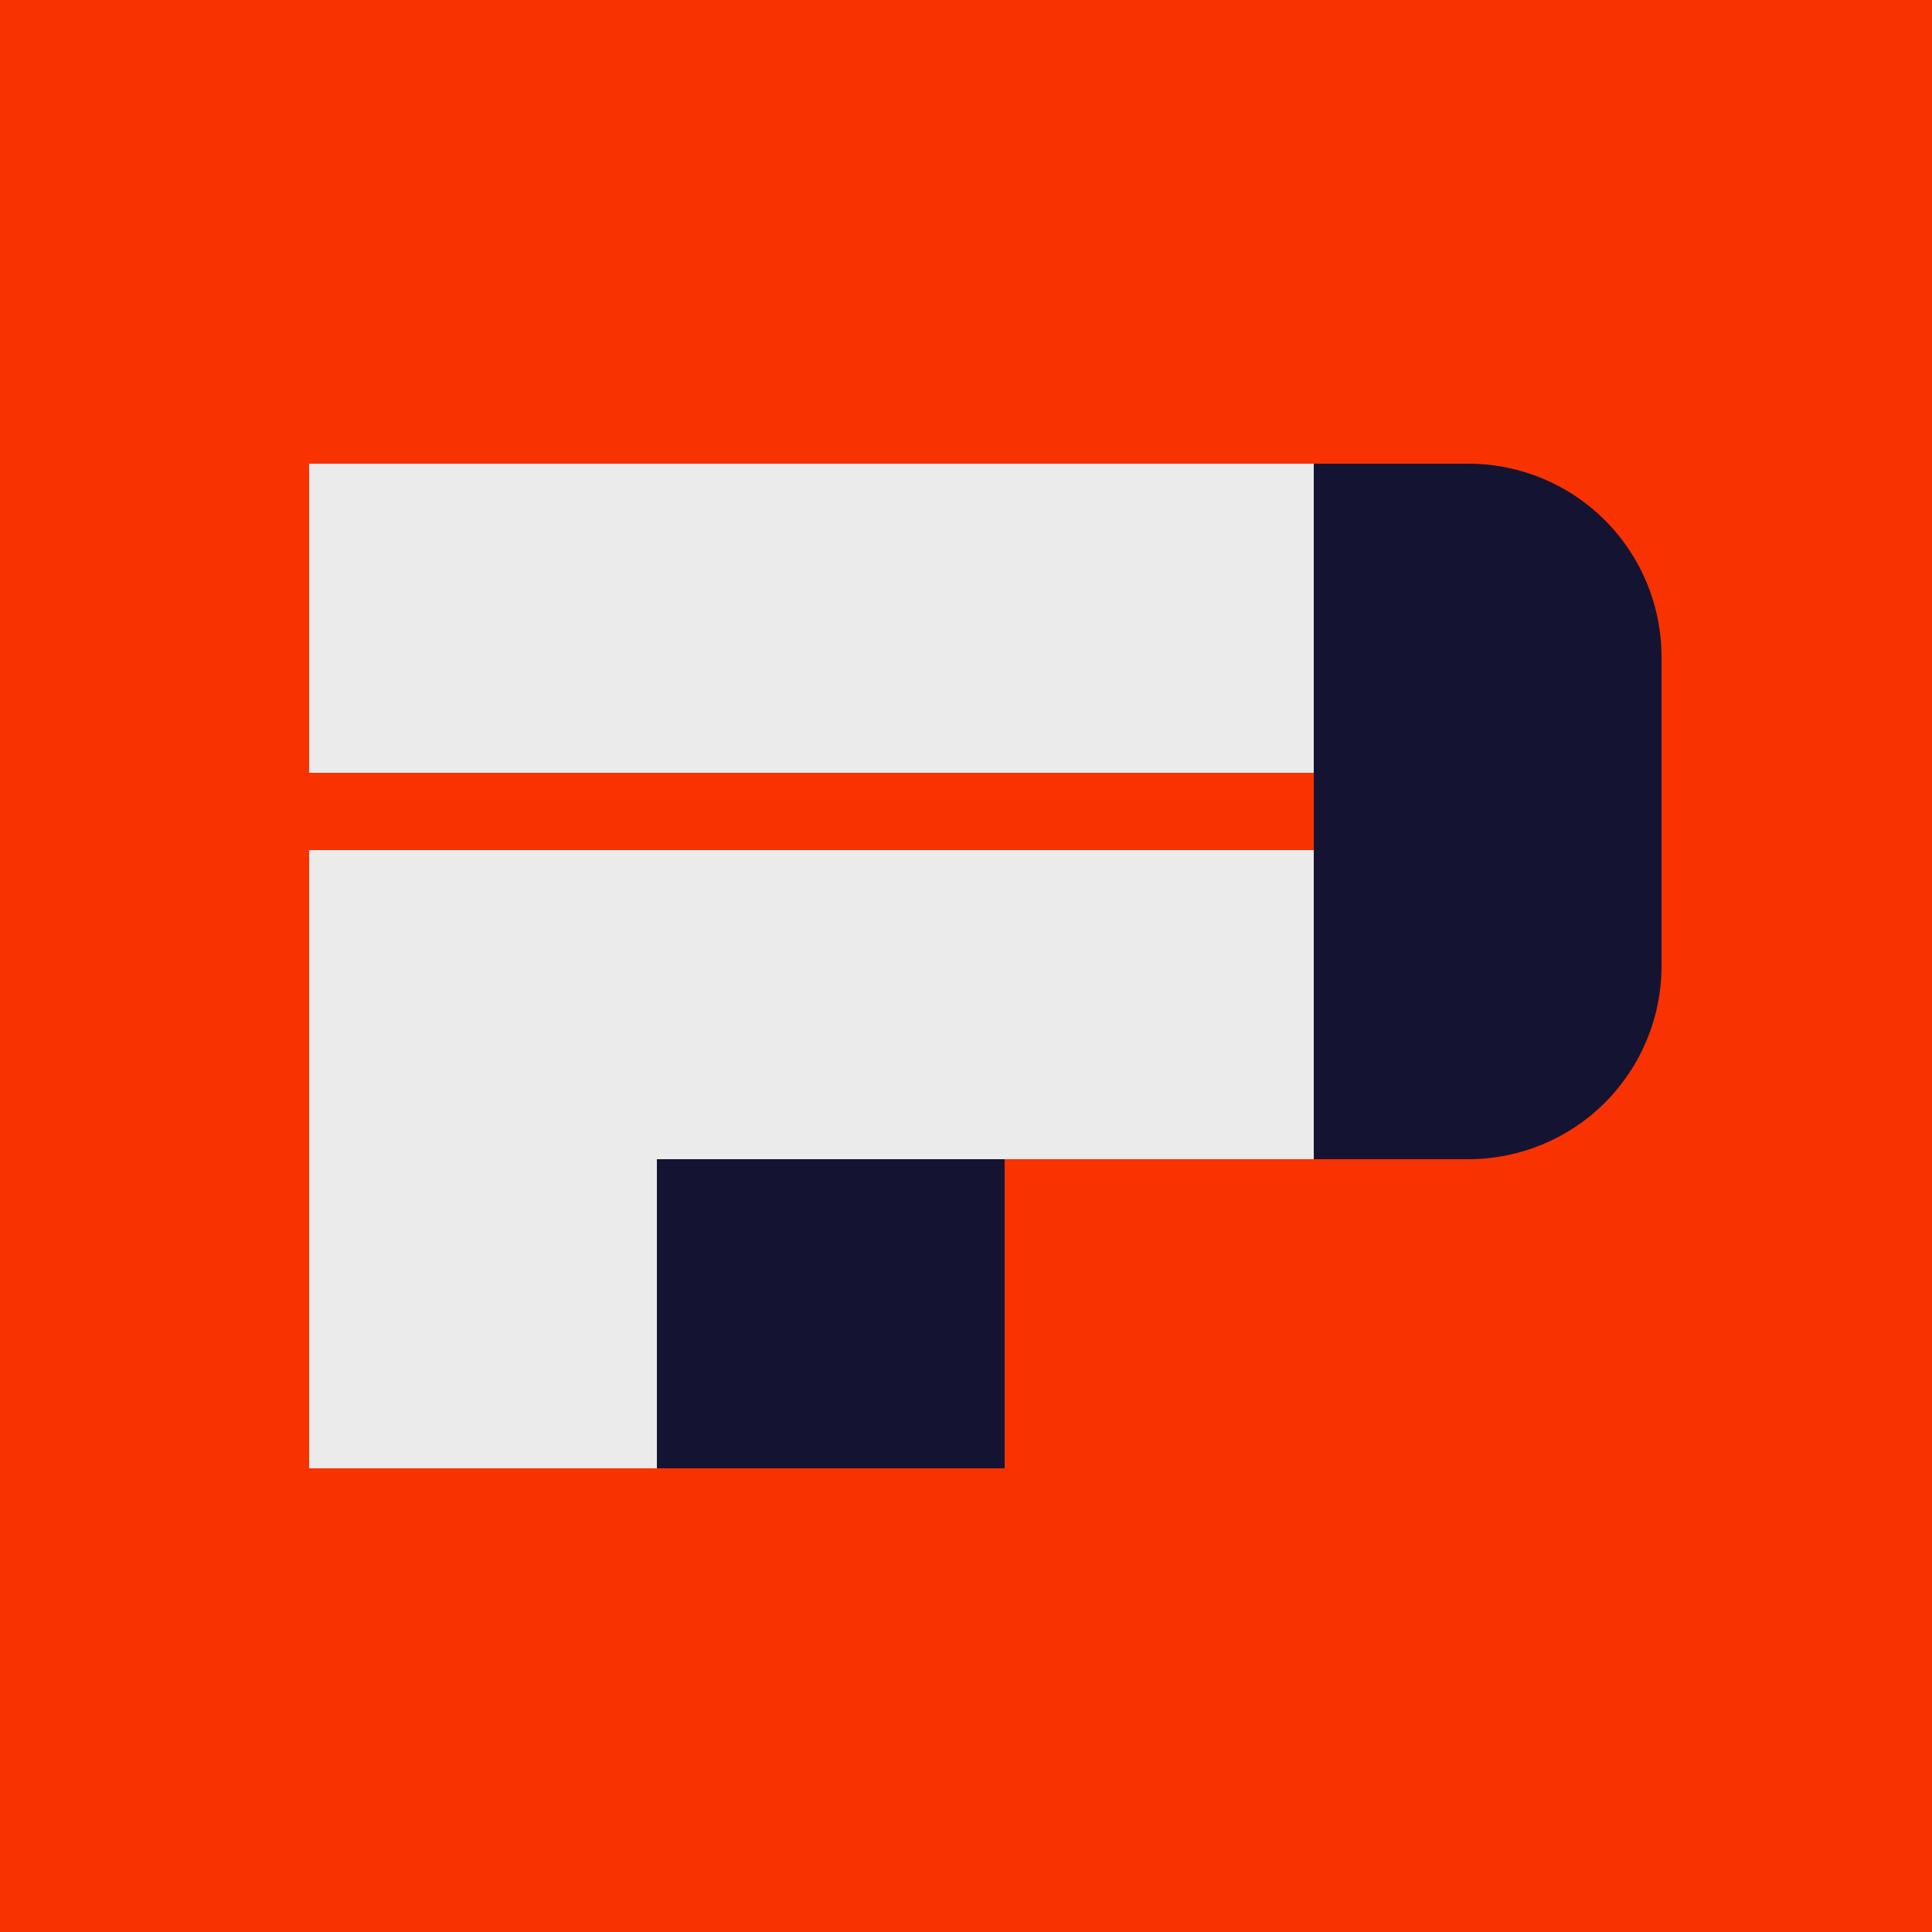 <?xml version="1.0" encoding="UTF-8" standalone="no"?>
<!DOCTYPE svg PUBLIC "-//W3C//DTD SVG 1.1//EN" "http://www.w3.org/Graphics/SVG/1.1/DTD/svg11.dtd">
<svg width="100%" height="100%" viewBox="0 0 50 50" version="1.1" xmlns="http://www.w3.org/2000/svg" xmlns:xlink="http://www.w3.org/1999/xlink" xml:space="preserve" xmlns:serif="http://www.serif.com/" style="fill-rule:evenodd;clip-rule:evenodd;stroke-linejoin:round;stroke-miterlimit:2;">
    <rect x="0" y="0" width="50" height="50" fill="#333333" stroke="none"/>
    <g transform="matrix(1.053,0,0,1.087,-2.632,0)">
        <rect x="2.5" y="0" width="47.5" height="46" style="fill:rgb(249,50,2);"/>
    </g>
    <path d="M26,30L17,30L17,38L26,38L26,30ZM43,17C43,15.674 42.473,14.402 41.536,13.464C40.598,12.527 39.326,12 38,12C35.928,12 34,12 34,12L34,30L38,30C39.326,30 40.598,29.473 41.536,28.536C42.473,27.598 43,26.326 43,25C43,22.505 43,19.495 43,17Z" style="fill:rgb(20,20,50);"/>
    <path d="M8,22L8,38L17,38L17,30L34,30L34,22L8,22ZM34,12L8,12L8,20L34,20L34,12Z" style="fill:rgb(235,235,235);"/>
</svg>

